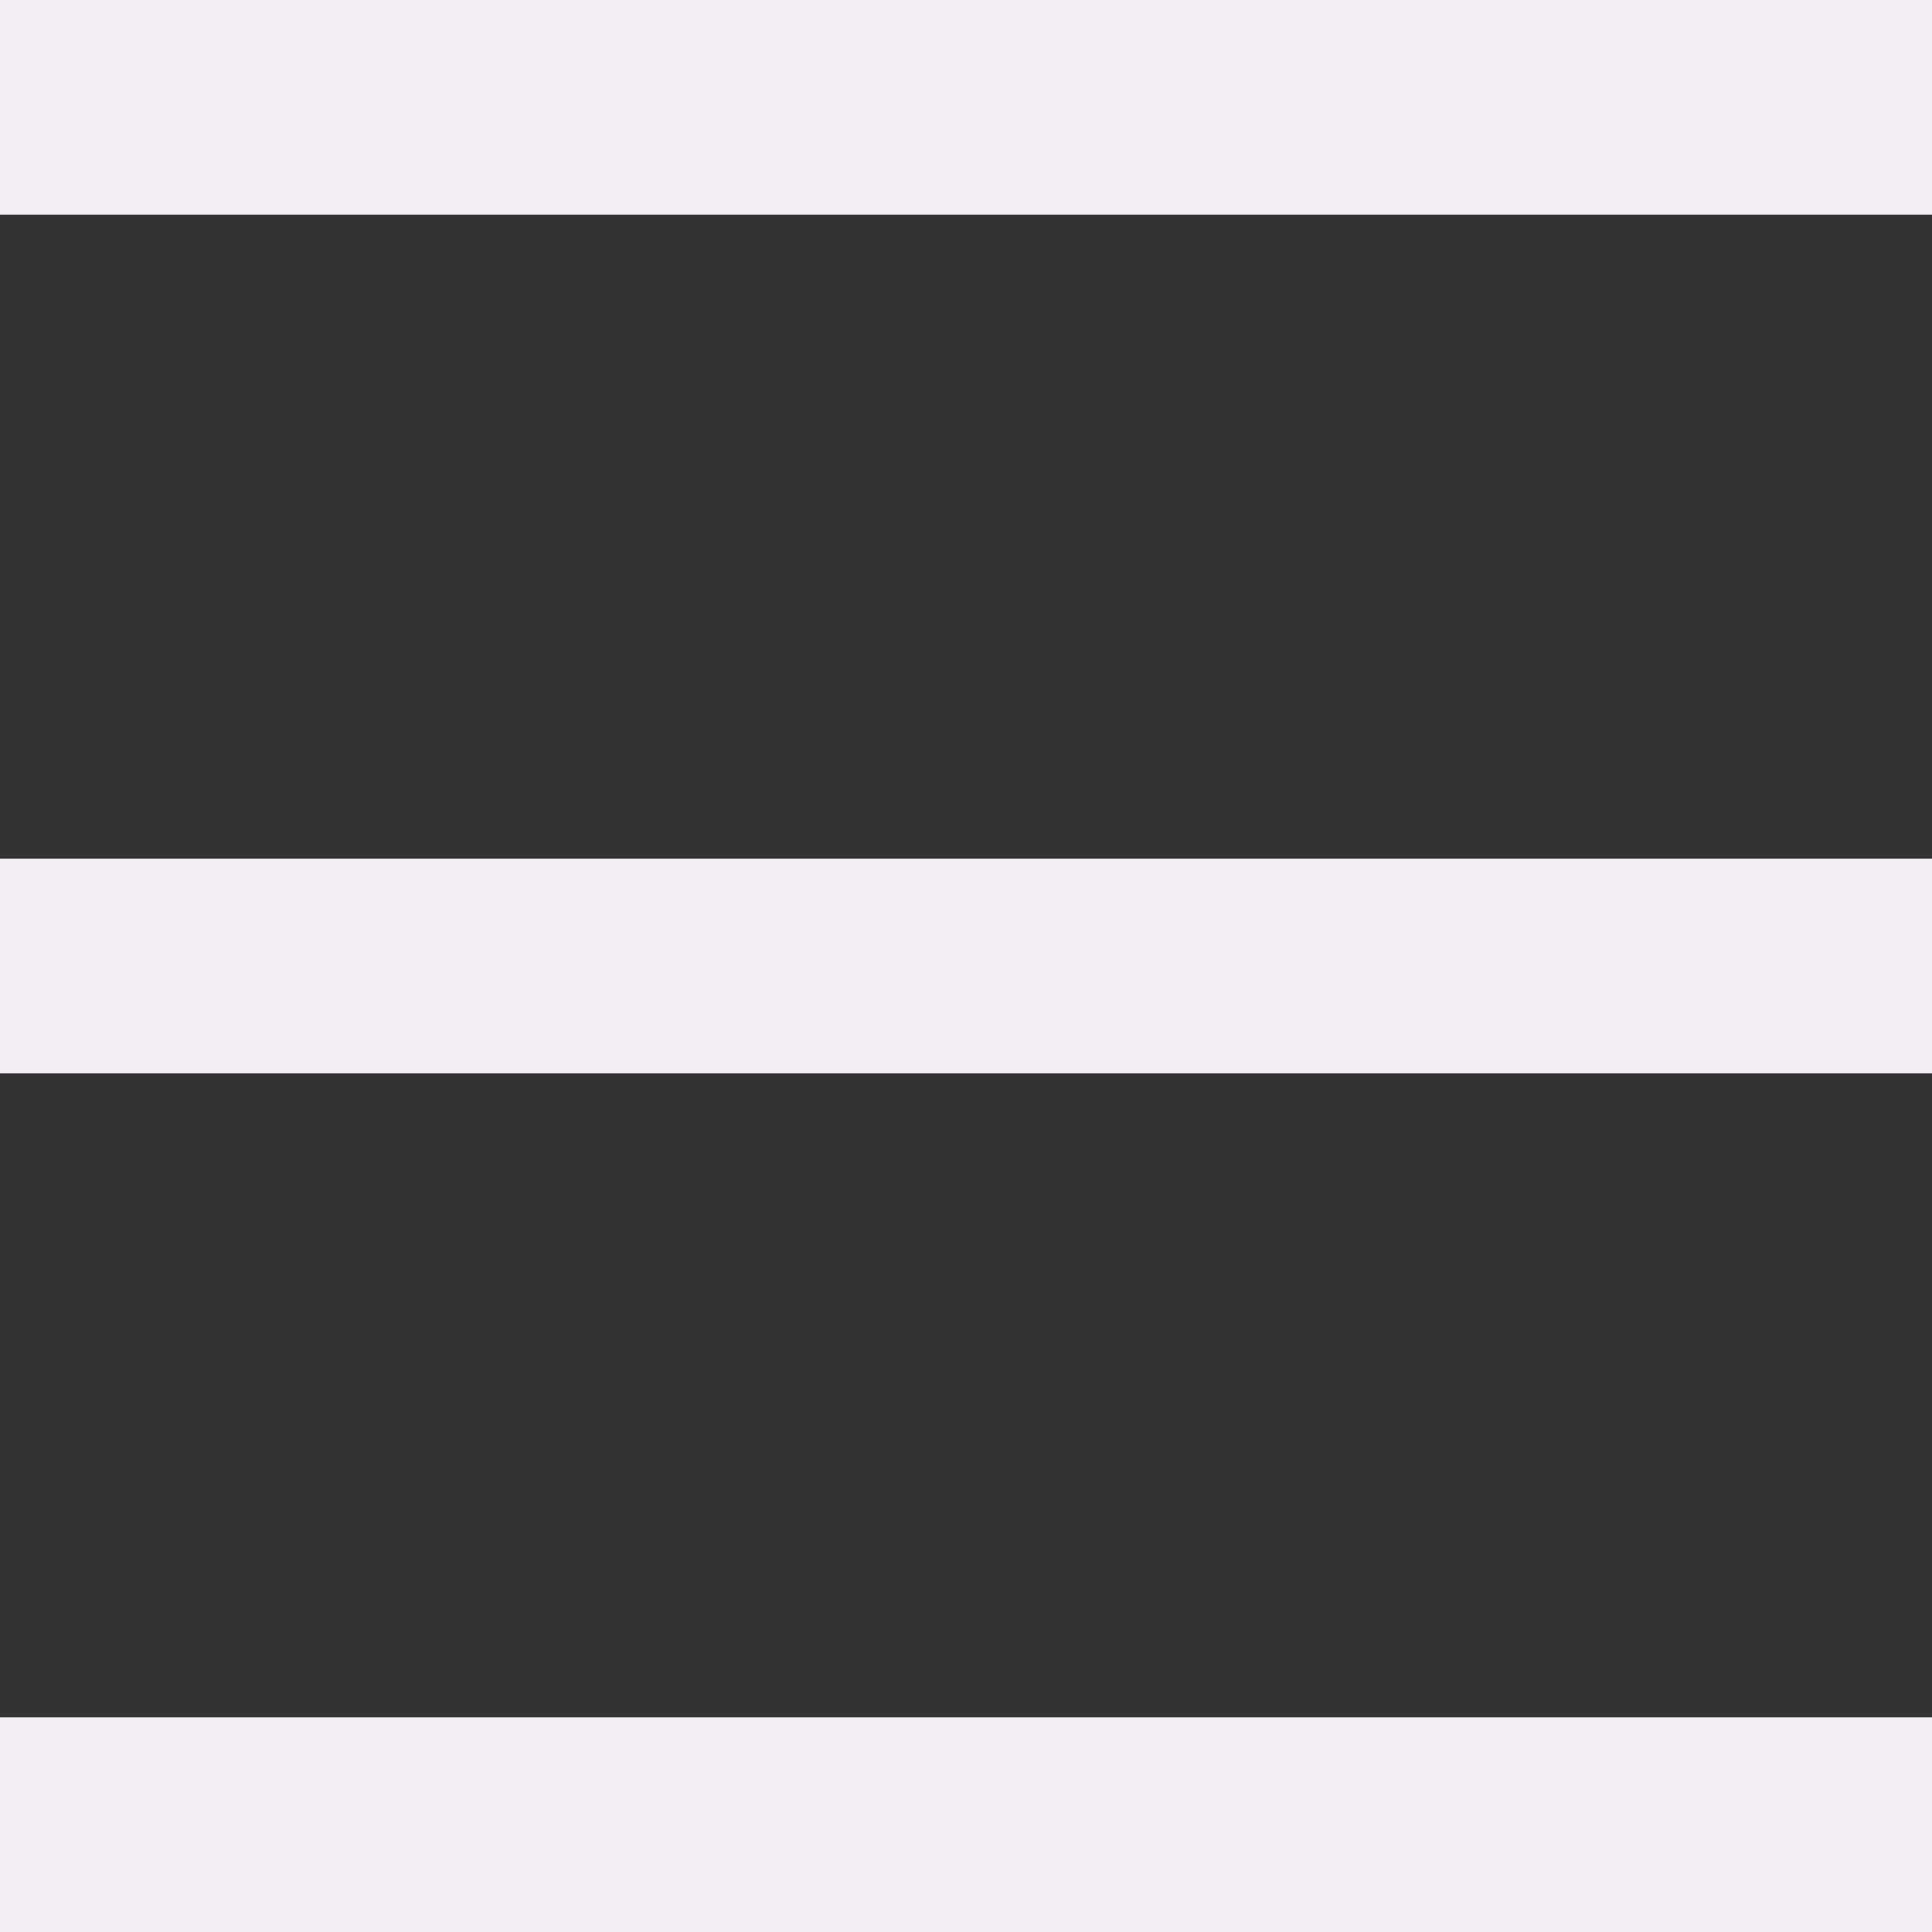<svg width="35" height="35" viewBox="0 0 35 35" fill="none" xmlns="http://www.w3.org/2000/svg">
<rect x="0" y="0" width="35" height="35" fill="#333333" stroke="none"/>
<path d="M0 35V31.111H35V35H0ZM0 19.444V15.556H35V19.444H0ZM0 3.889V0H35V3.889H0Z" fill="#F2EEF3"/>
</svg>
